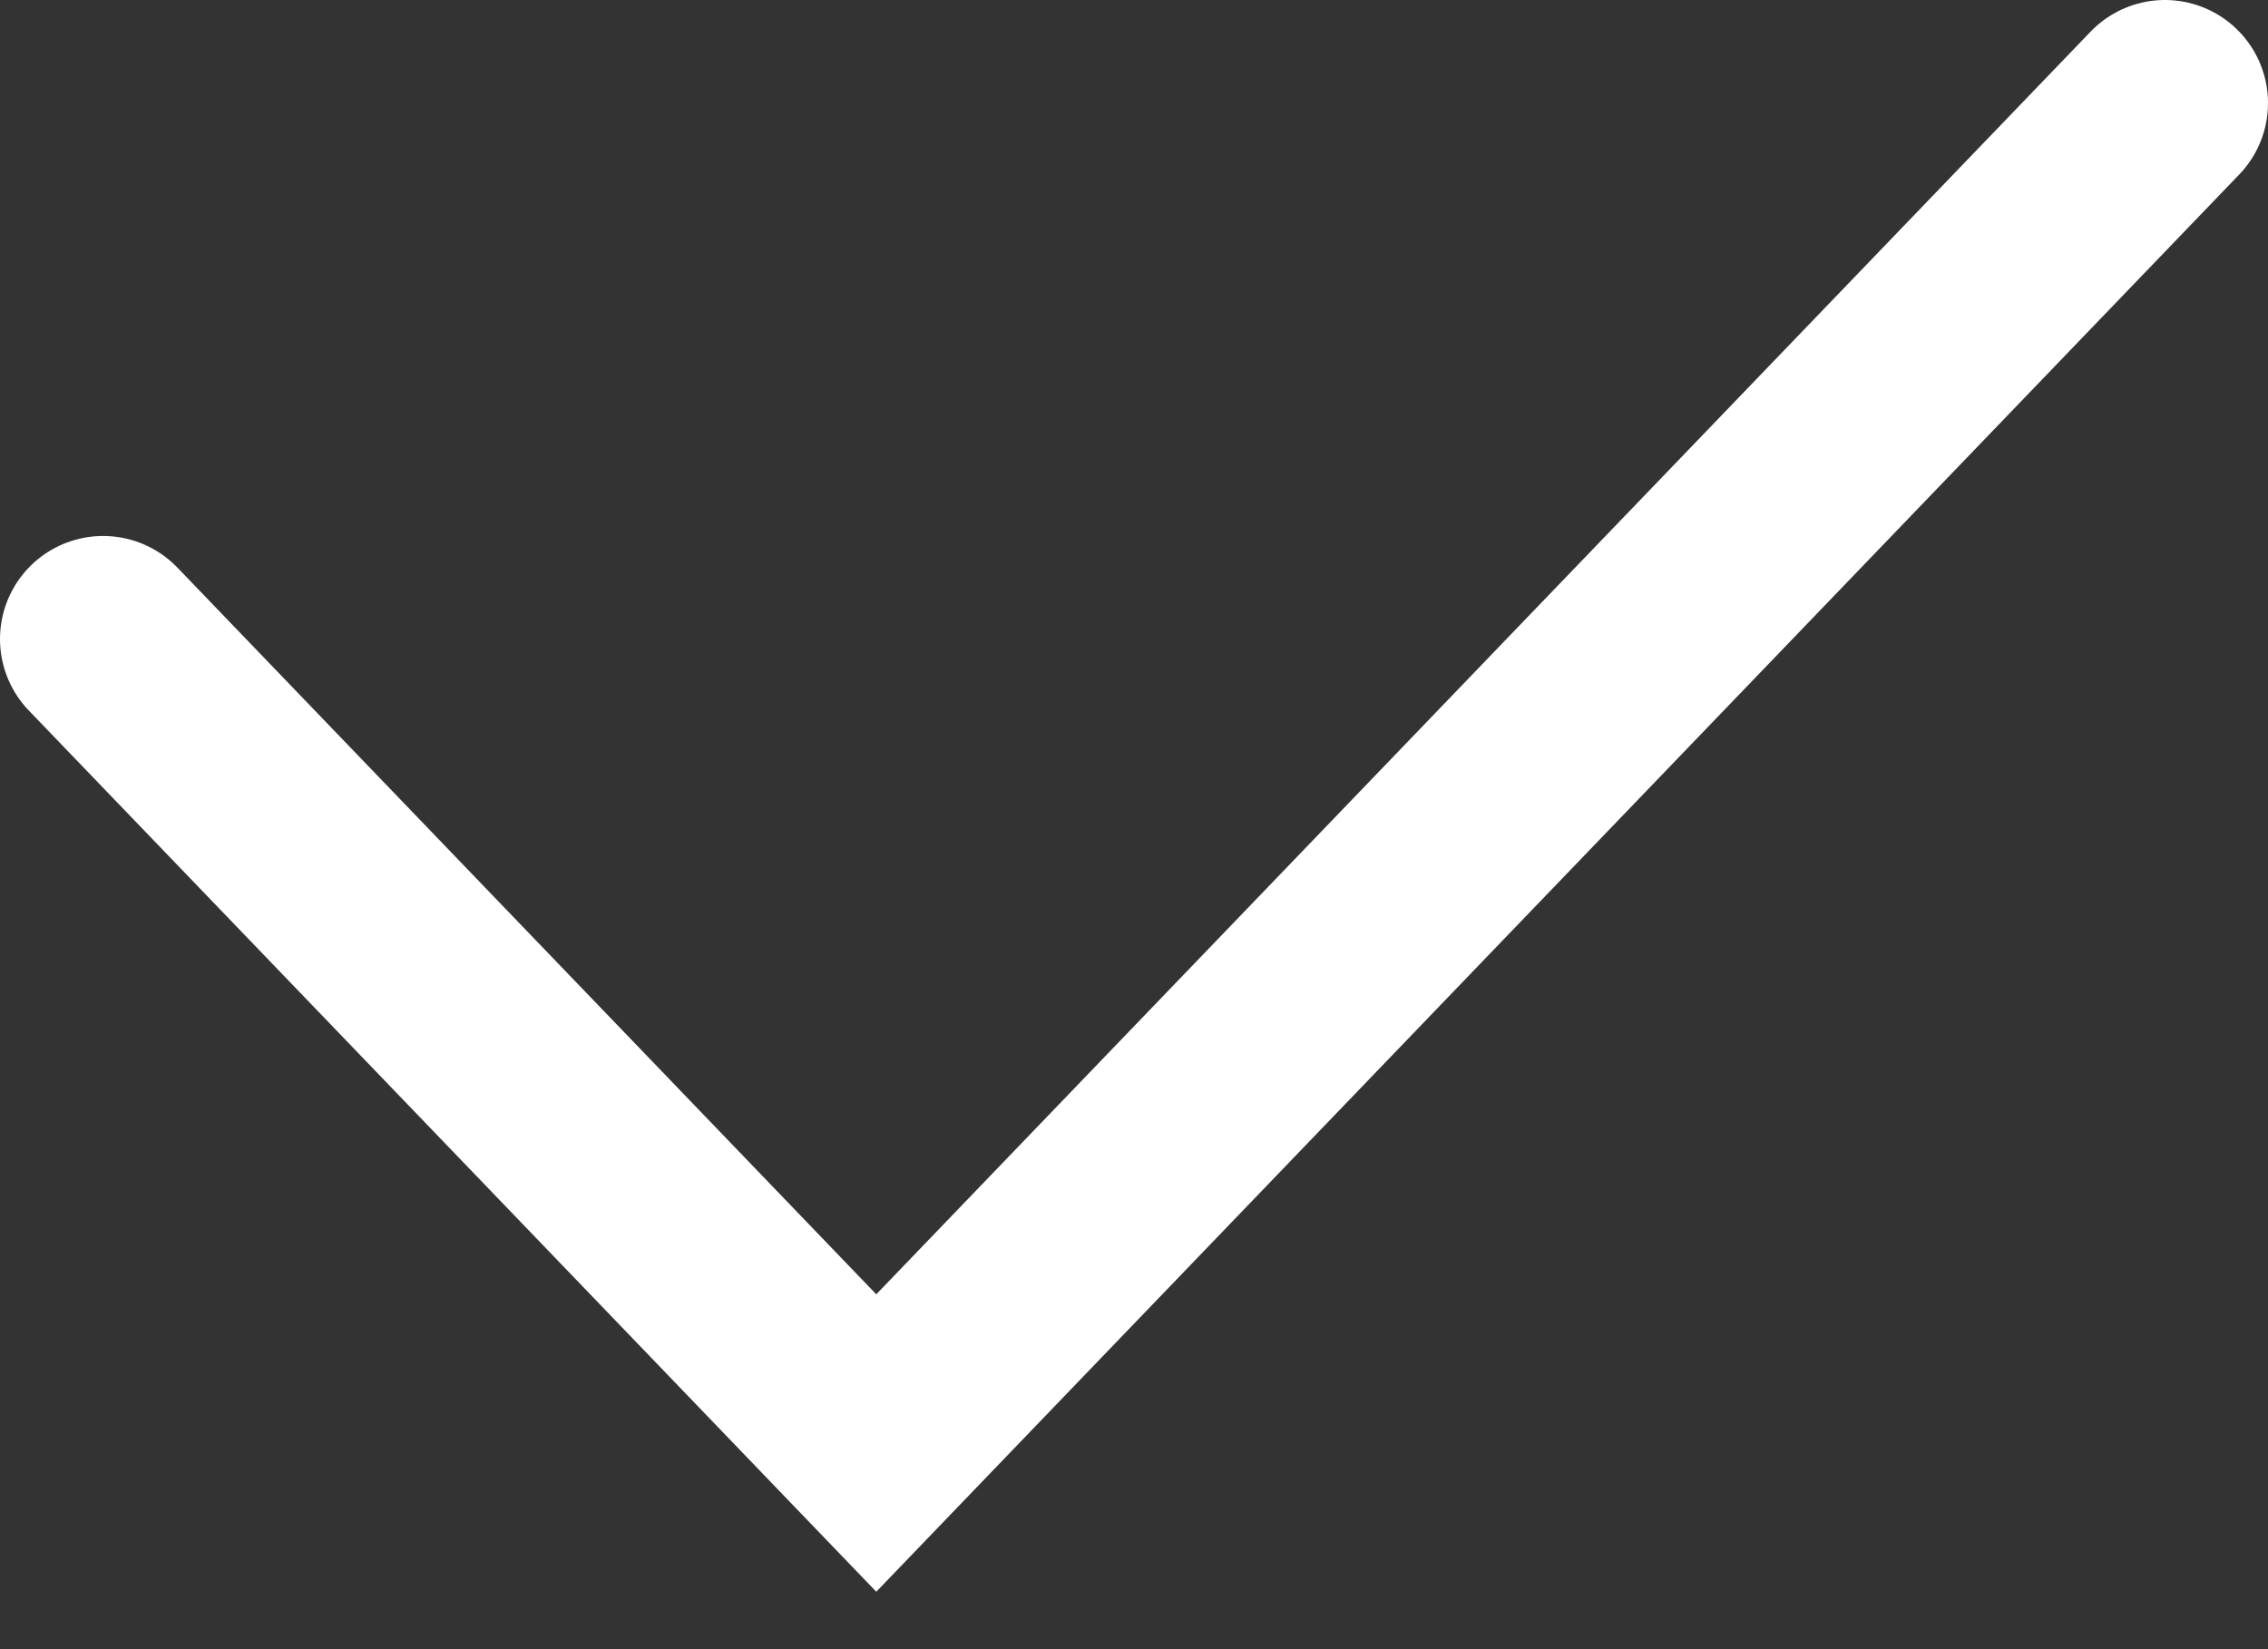 <svg width="22" height="16" viewBox="0 0 22 16" fill="none" xmlns="http://www.w3.org/2000/svg">
<rect x="0" y="0" width="22" height="16" fill="#333333" stroke="none"/>
<path d="M1 6.2L8.5 14L21 1" stroke="white" stroke-width="2" stroke-linecap="round"/>
</svg>
